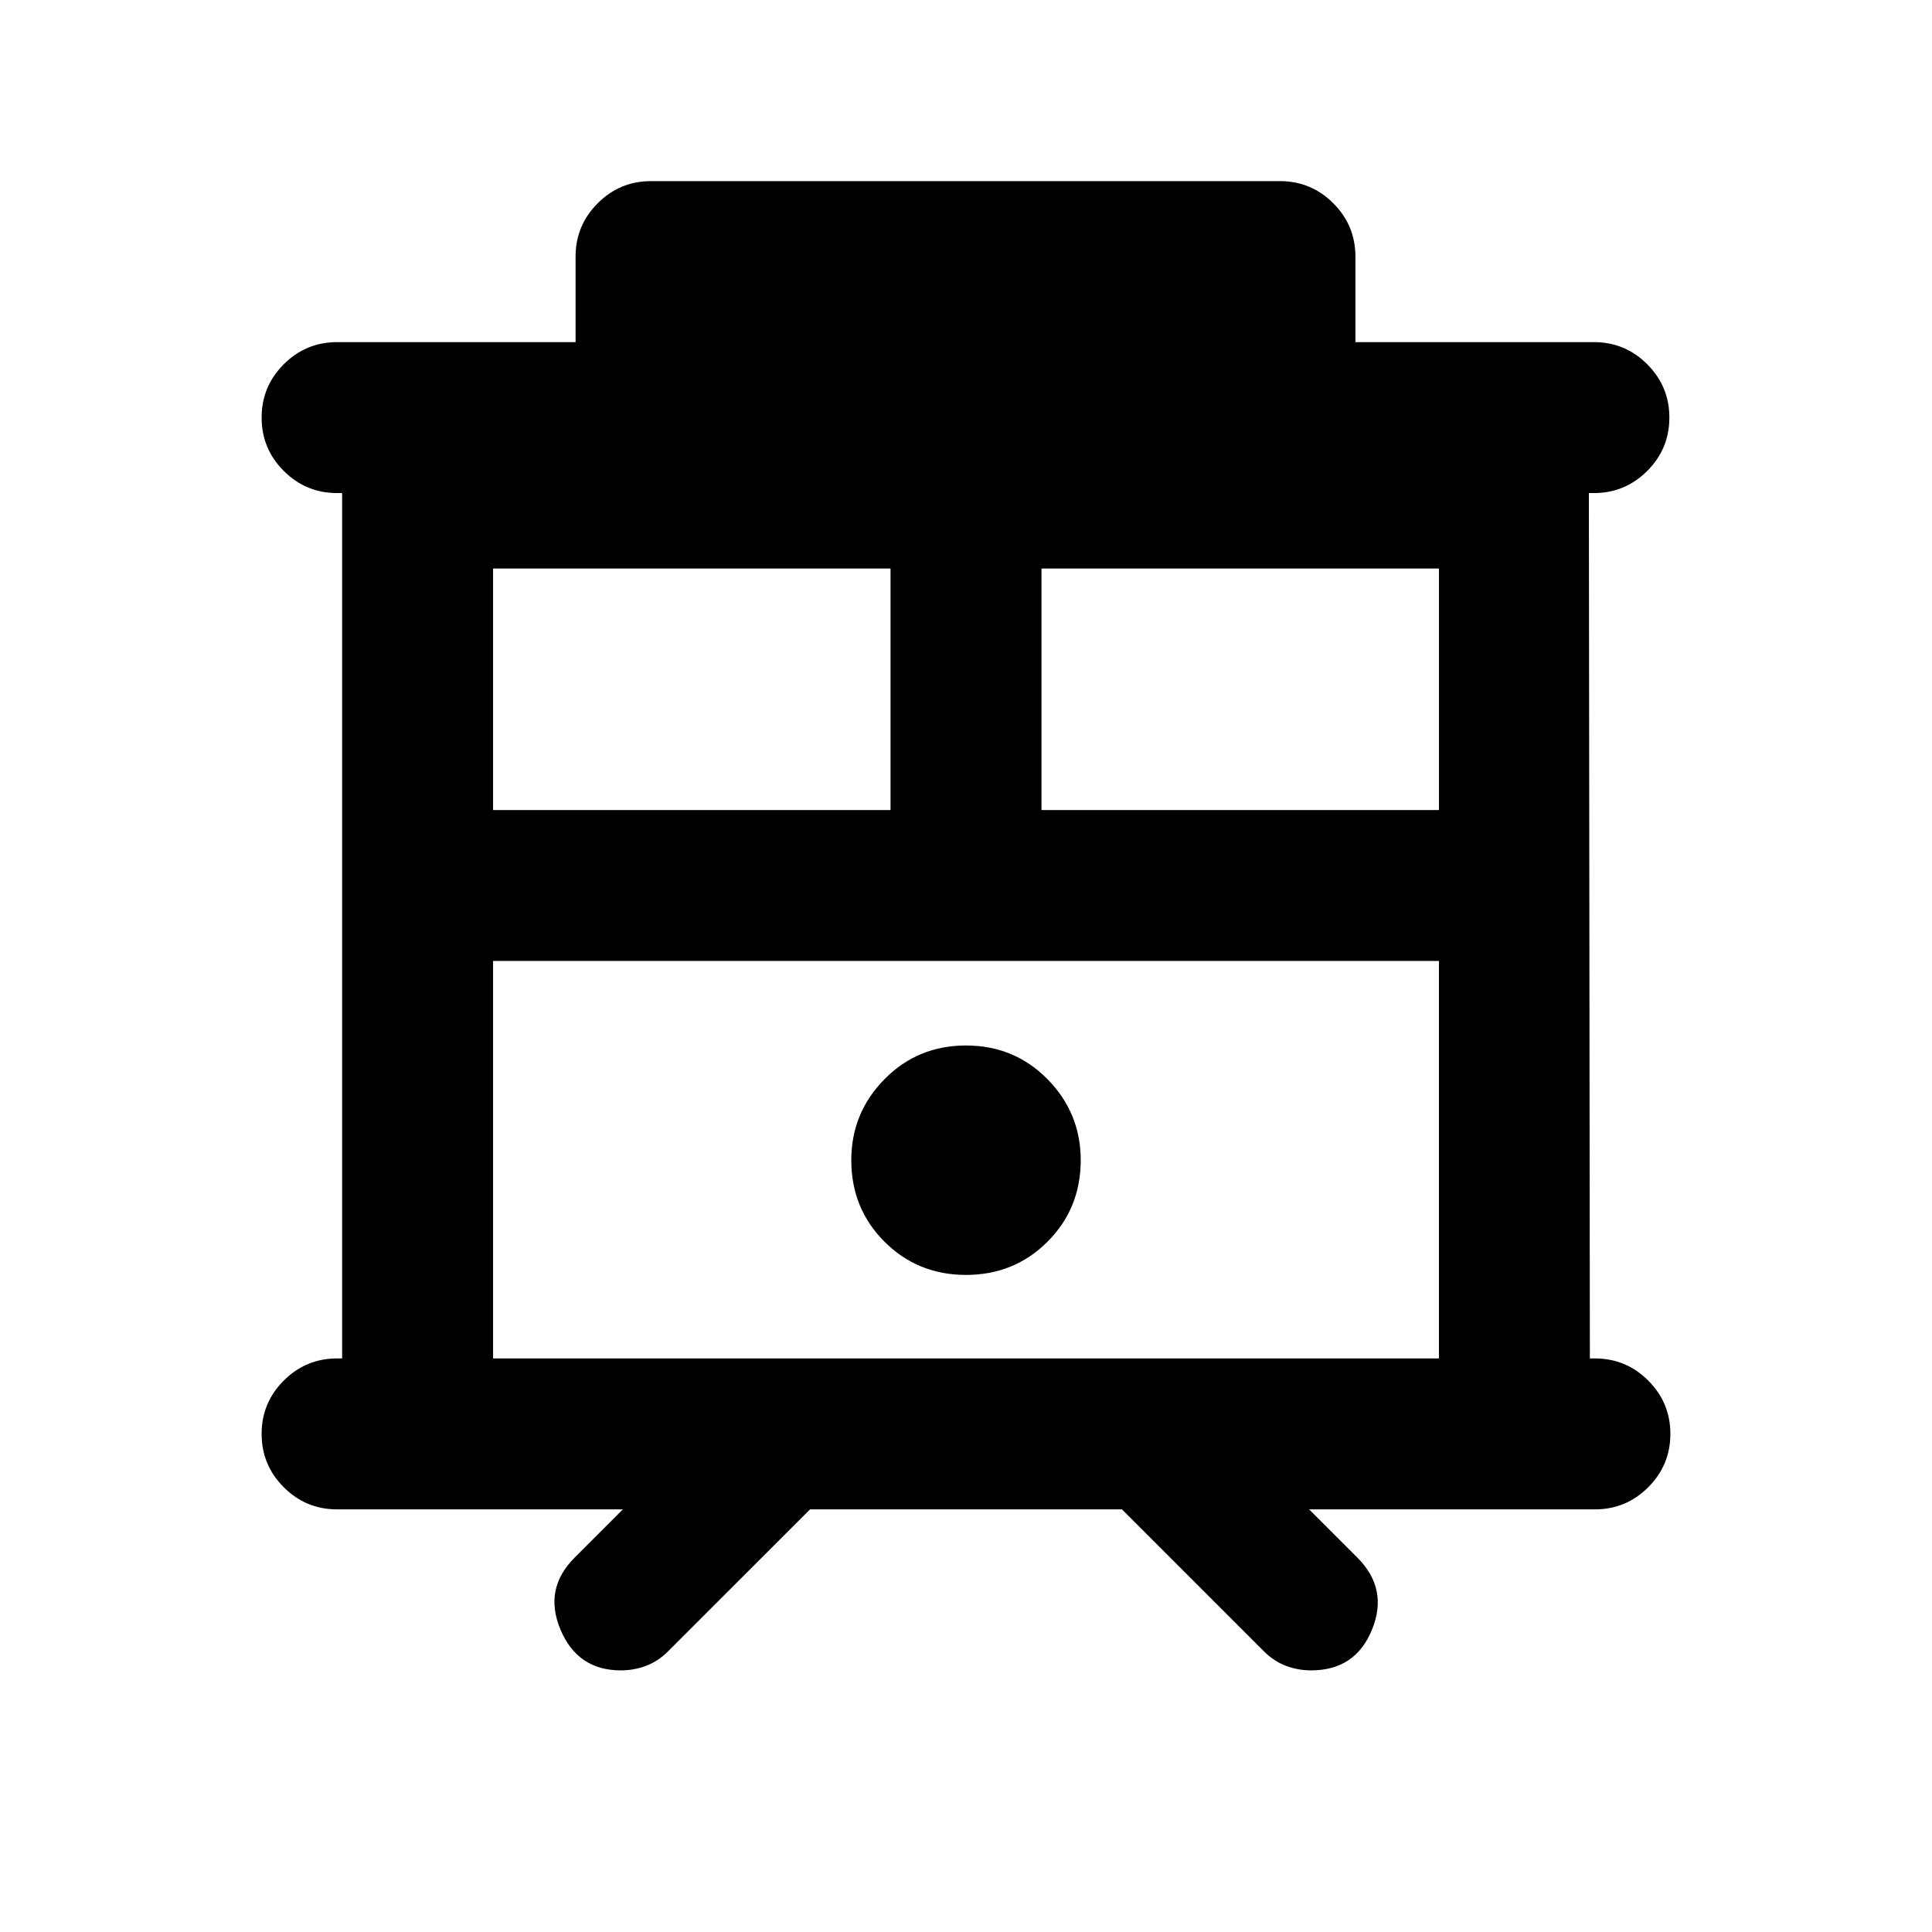 <svg xmlns="http://www.w3.org/2000/svg" height="24" viewBox="0 -960 960 960" width="24"><path d="M308.5-130q-21.5 0-30-20.25t7-35.75l24-24h-142q-15.5 0-26.5-11t-11-26.5q0-15.5 11-26.5t26.5-11h2.5v-430h-2.5q-15.5 0-26.5-11t-11-26.5q0-15.5 11-26.5t26.5-11H286v-42.5q0-15.5 11-26.5t26.5-11H636q15.5 0 26.5 11t11 26.5v42.5H792q15.5 0 26.5 11t11 26.5q0 15.5-11 26.5T792-715h-2.5l.5 430h2.5q15.5 0 26.5 11t11 26.5q0 15.5-11 26.5t-26.5 11h-142l24 24q15.5 15.5 7.25 35.75T651.5-130q-6.5 0-12.5-2.25t-11-7.25L557.5-210h-155L332-139.5q-5 5-11 7.25T308.5-130ZM245-285h470v-197.5H245V-285Zm272.5-272.5H715v-120H517.5v120Zm-272.5 0h197.5v-120H245v120Zm235 231q24 0 40.5-16.5t16.5-40.5q0-23.5-16.5-40.25T480-440.5q-24 0-40.5 16.75T423-383.5q0 24 16.5 40.5t40.5 16.5Zm-235-156h470-470Z"/></svg>